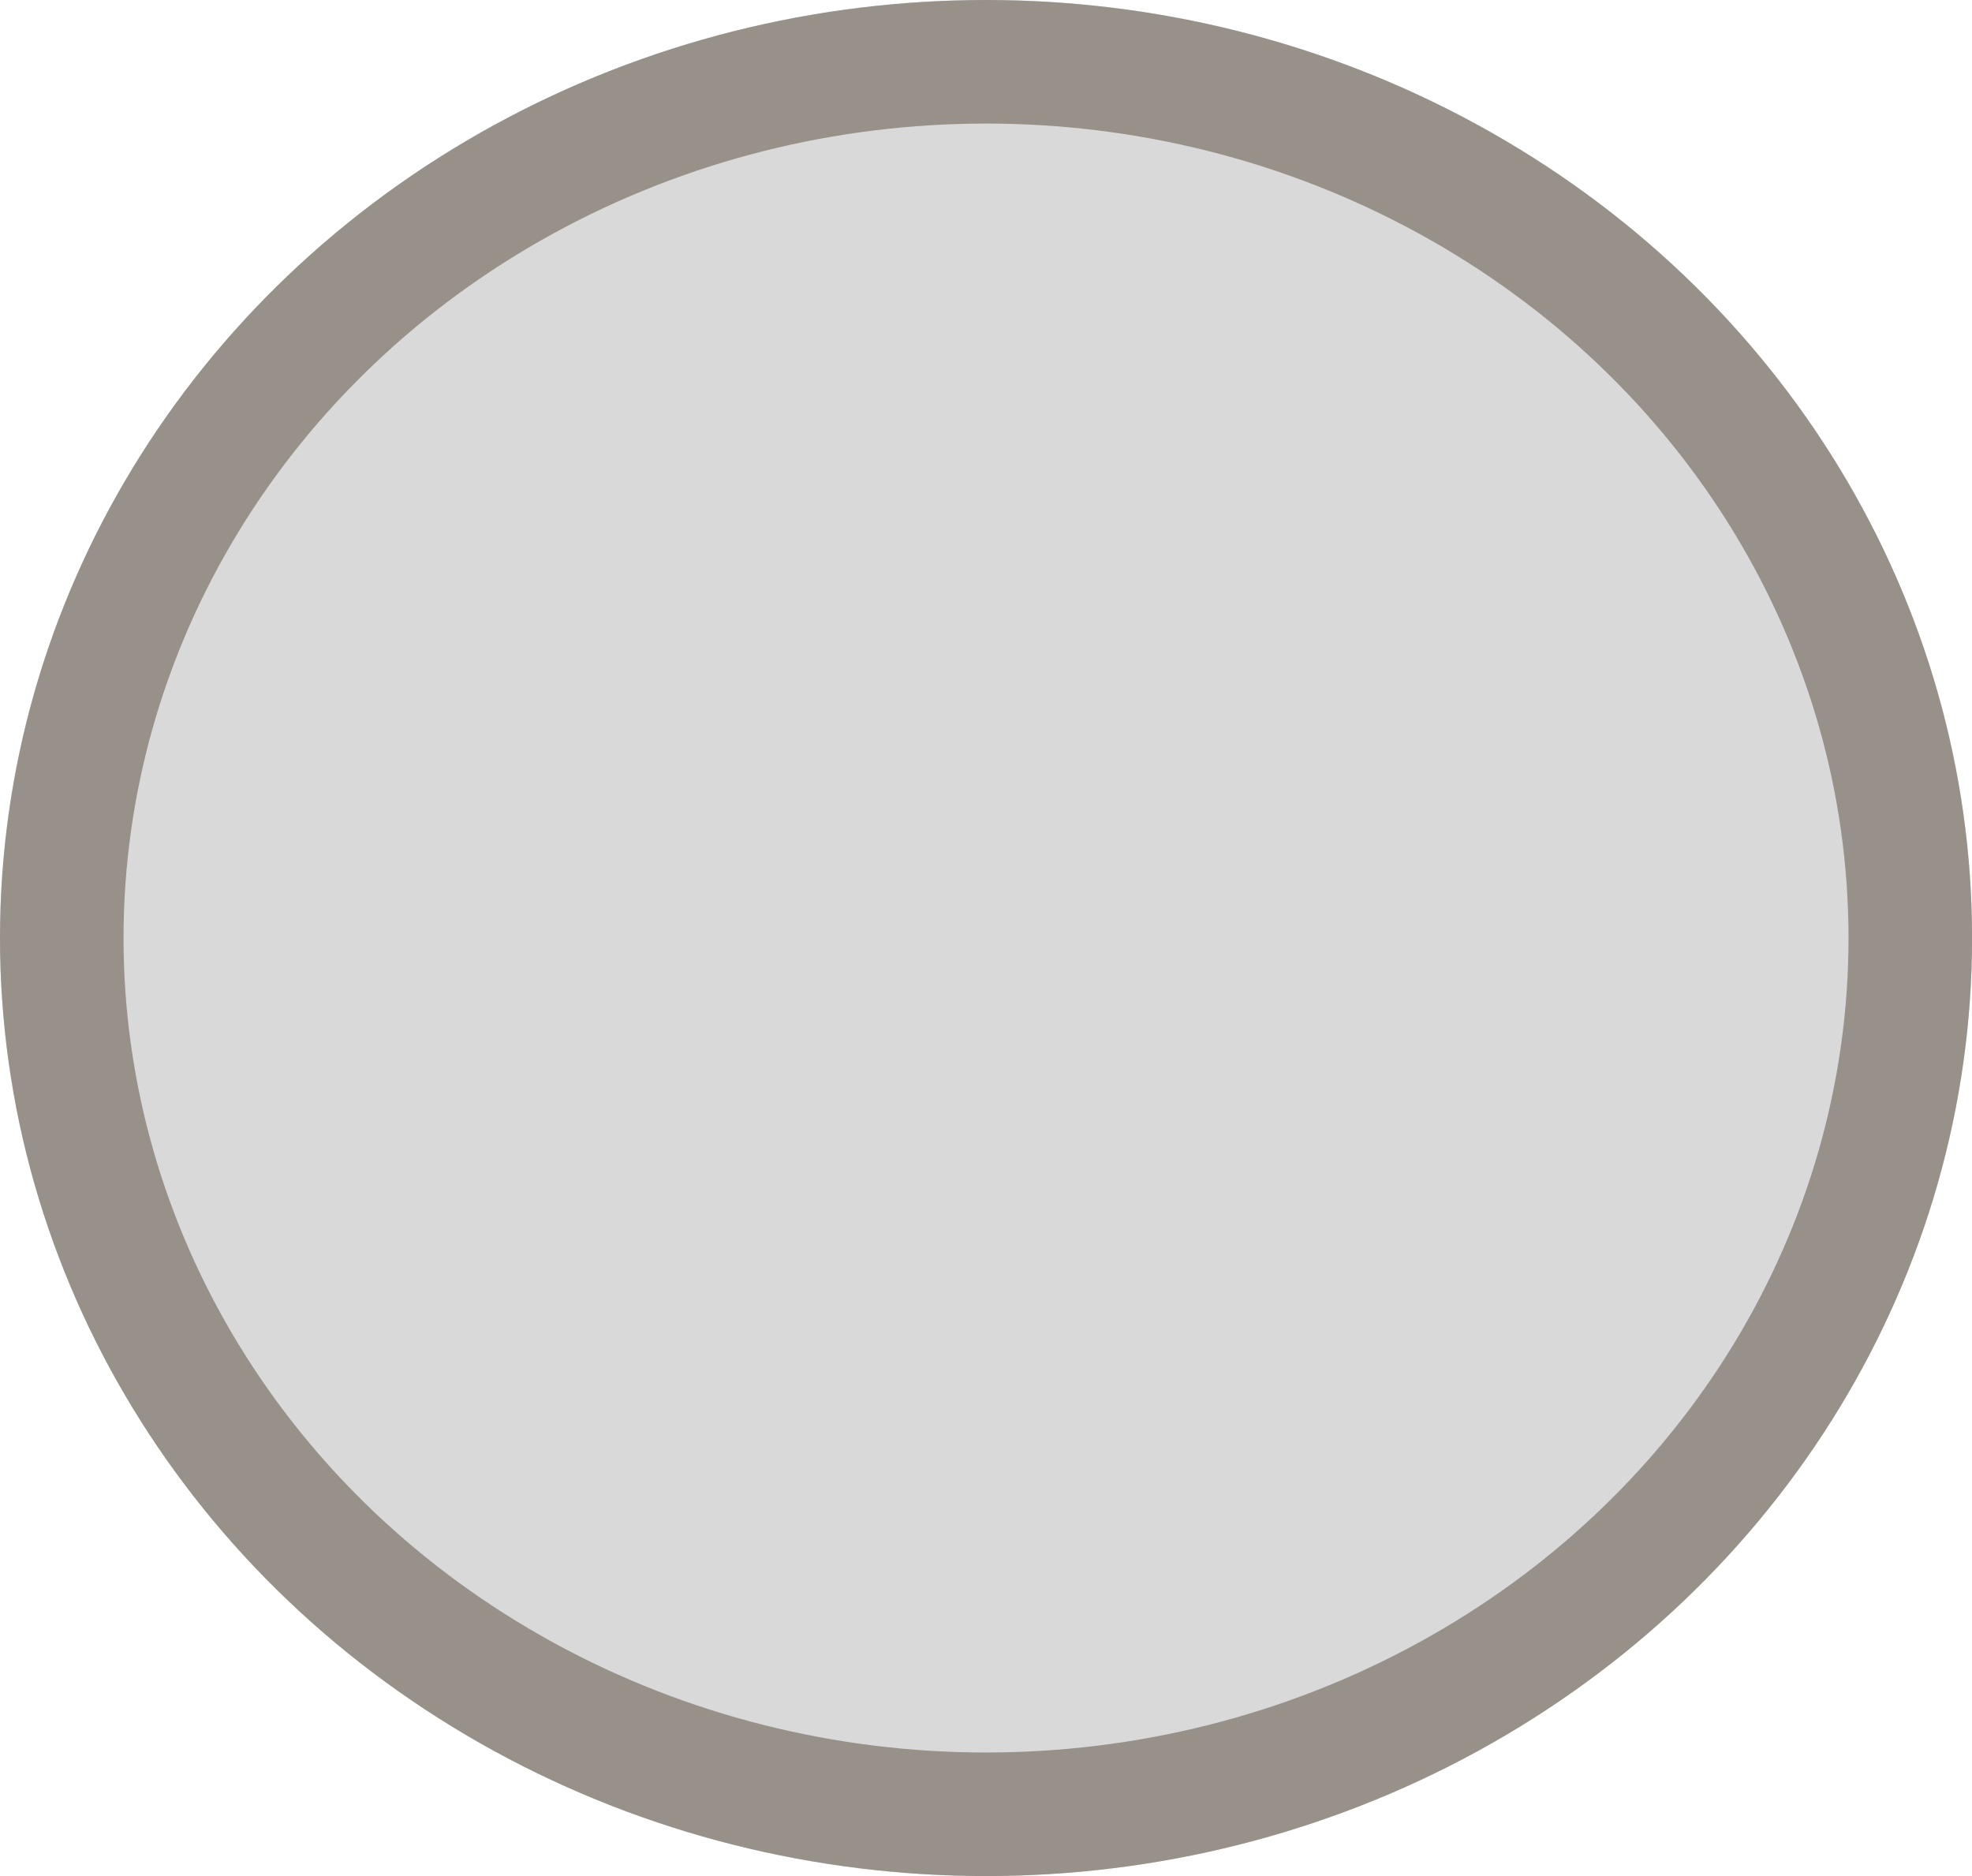<svg id="Delete_photo" data-name="Delete photo" xmlns="http://www.w3.org/2000/svg" width="31.925" height="30.368" viewBox="0 0 31.925 30.368">
  <g id="Ellipse_673" data-name="Ellipse 673" transform="translate(0 0)" fill="#d9d9d9" stroke="#98918a" stroke-width="2">
    <ellipse cx="15.963" cy="15.184" rx="15.963" ry="15.184" stroke="none"/>
    <ellipse cx="15.963" cy="15.184" rx="14.963" ry="14.184" fill="none"/>
  </g>
</svg>
